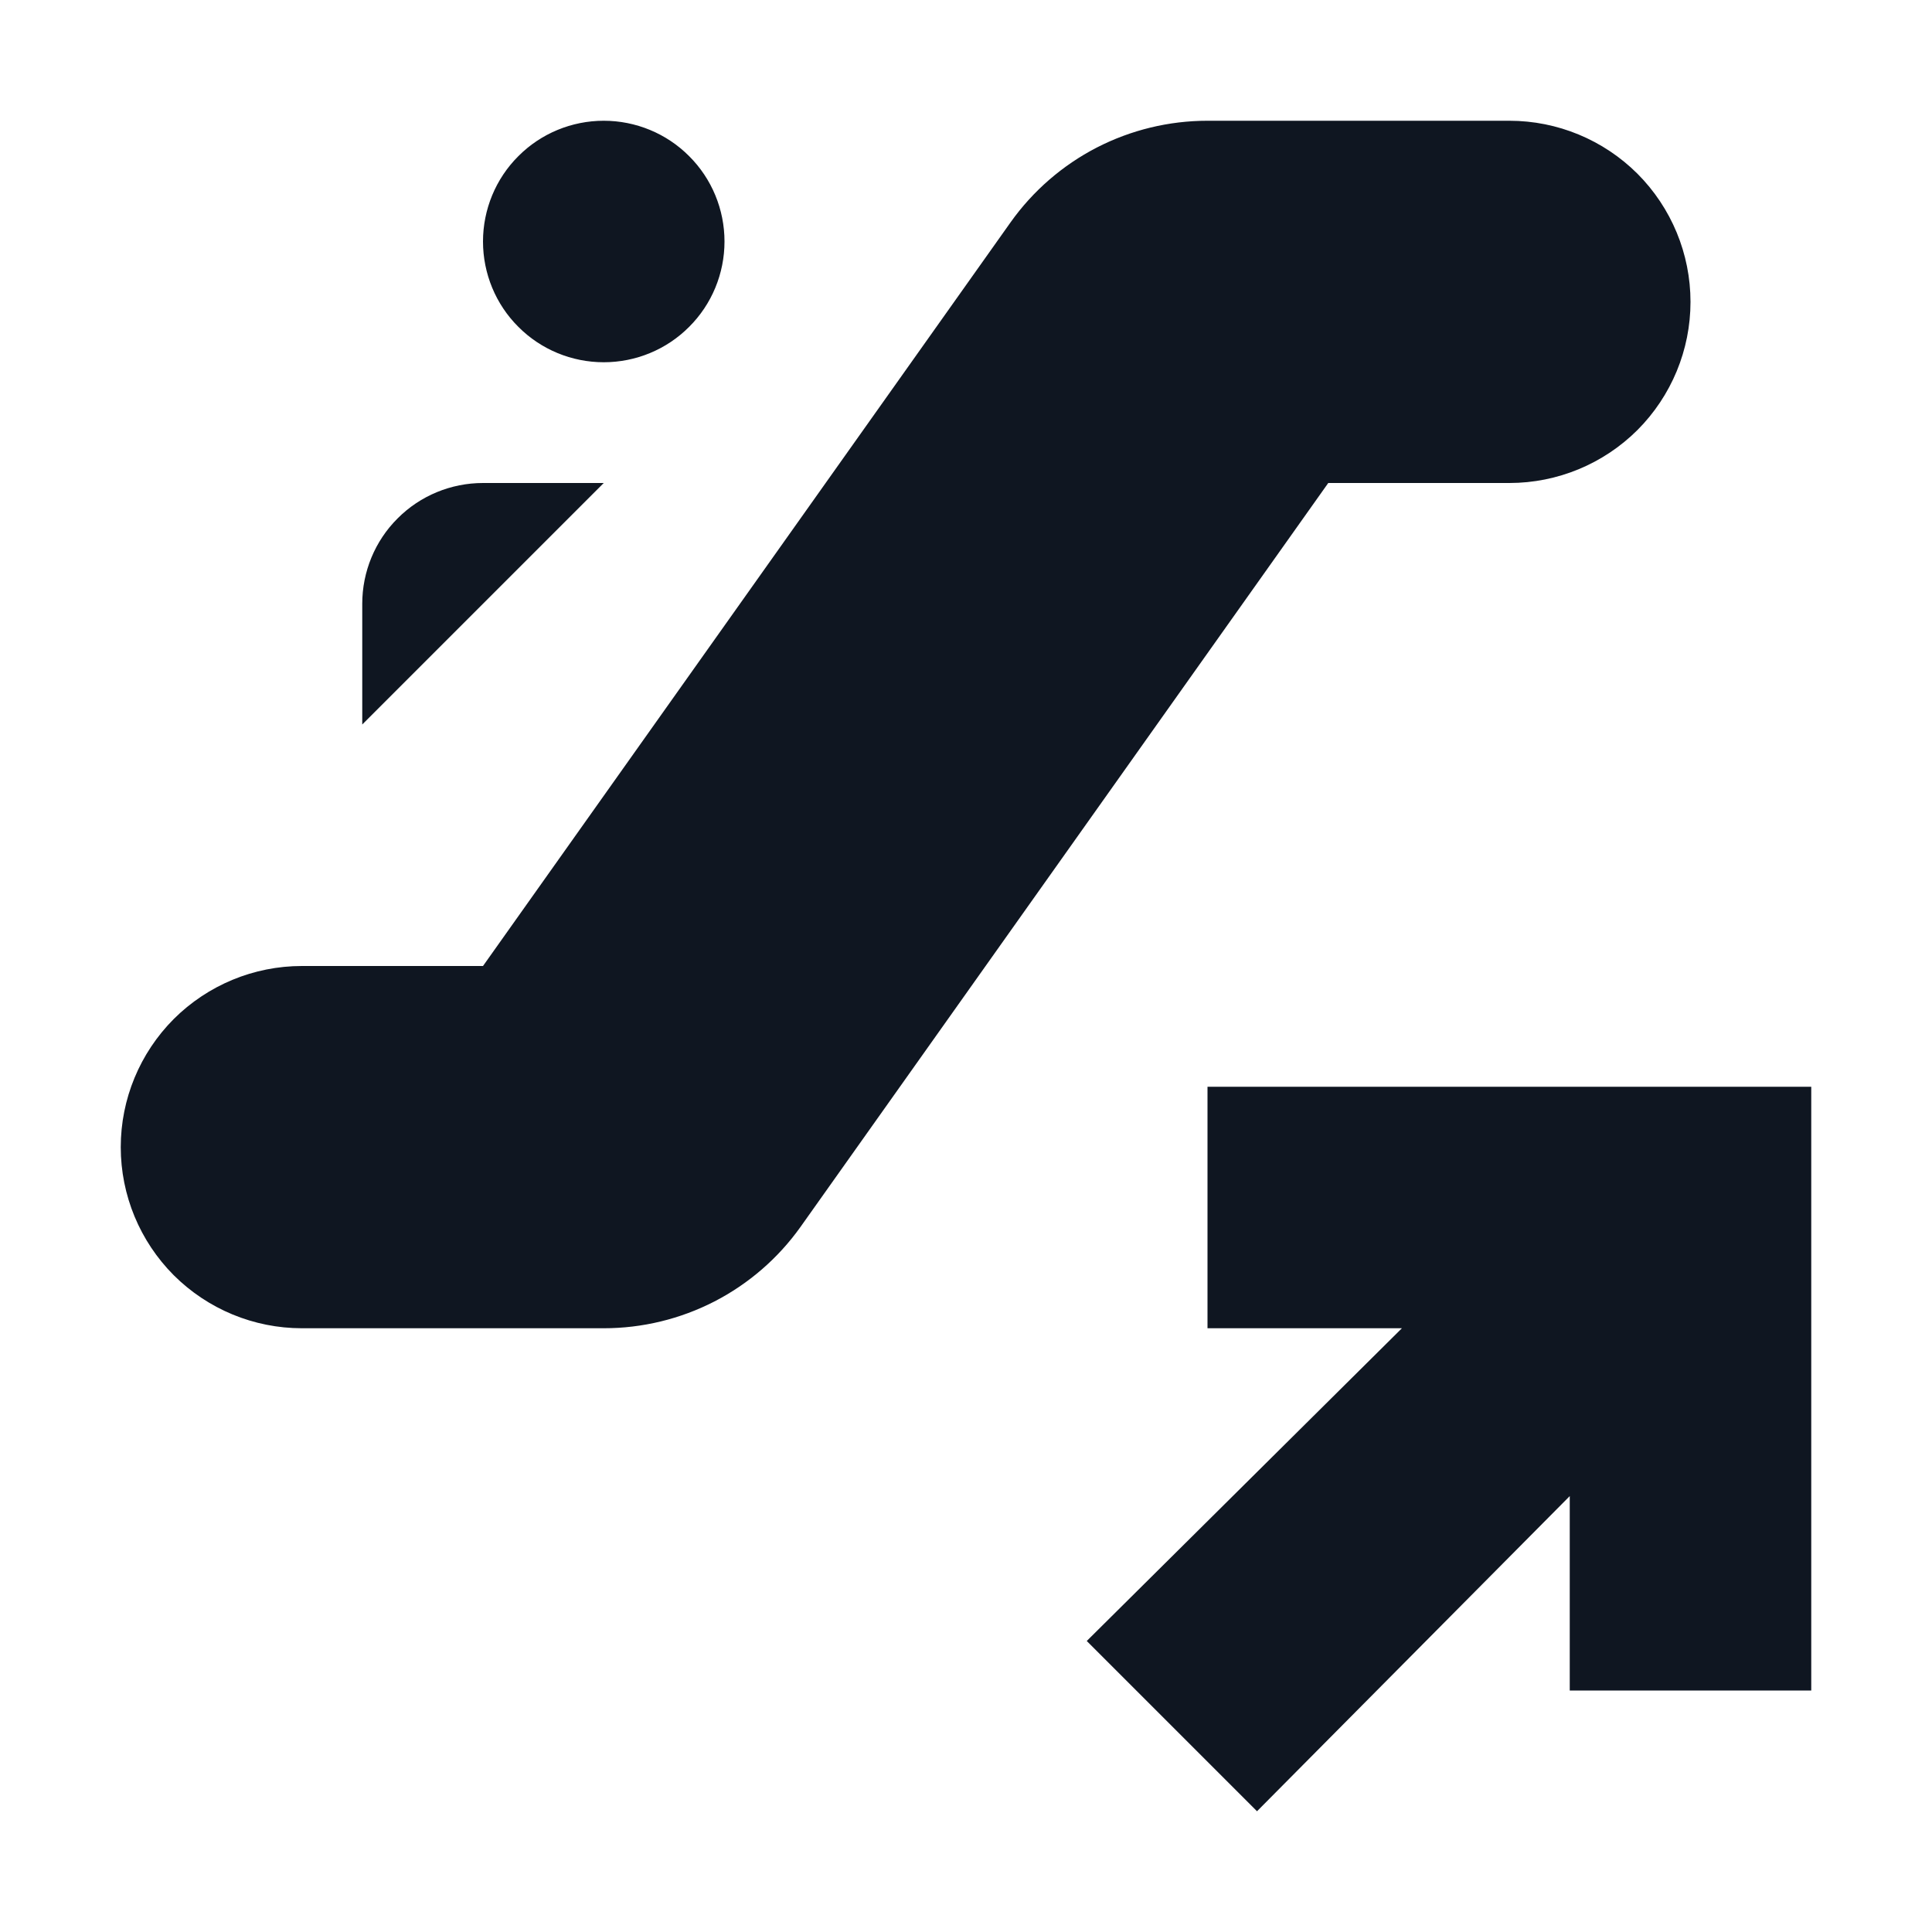 <svg width="16" height="16" viewBox="0 0 16 16" fill="none" xmlns="http://www.w3.org/2000/svg">
<path fill-rule="evenodd" clip-rule="evenodd" d="M11.61 11H10V9H15V14H13V12.39L10.41 15L9 13.59L11.61 11ZM12.5 1H10C9.681 1 9.367 1.076 9.083 1.222C8.8 1.368 8.555 1.58 8.37 1.84L4 8H2.5C2.102 8 1.721 8.158 1.439 8.439C1.158 8.721 1 9.102 1 9.5C1 9.898 1.158 10.279 1.439 10.561C1.721 10.842 2.102 11 2.5 11H5C5.319 11 5.633 10.924 5.917 10.778C6.2 10.632 6.445 10.42 6.63 10.16L11 4H12.5C12.898 4 13.279 3.842 13.561 3.561C13.842 3.279 14 2.898 14 2.5C14 2.102 13.842 1.721 13.561 1.439C13.279 1.158 12.898 1 12.5 1ZM6 2C6 1.735 5.895 1.48 5.707 1.293C5.52 1.105 5.265 1 5 1C4.735 1 4.48 1.105 4.293 1.293C4.105 1.48 4 1.735 4 2C4 2.265 4.105 2.52 4.293 2.707C4.48 2.895 4.735 3 5 3C5.265 3 5.52 2.895 5.707 2.707C5.895 2.52 6 2.265 6 2ZM5 4H4C3.735 4 3.48 4.105 3.293 4.293C3.105 4.48 3 4.735 3 5V6L5 4Z" fill="#0F1621"/>
</svg>
